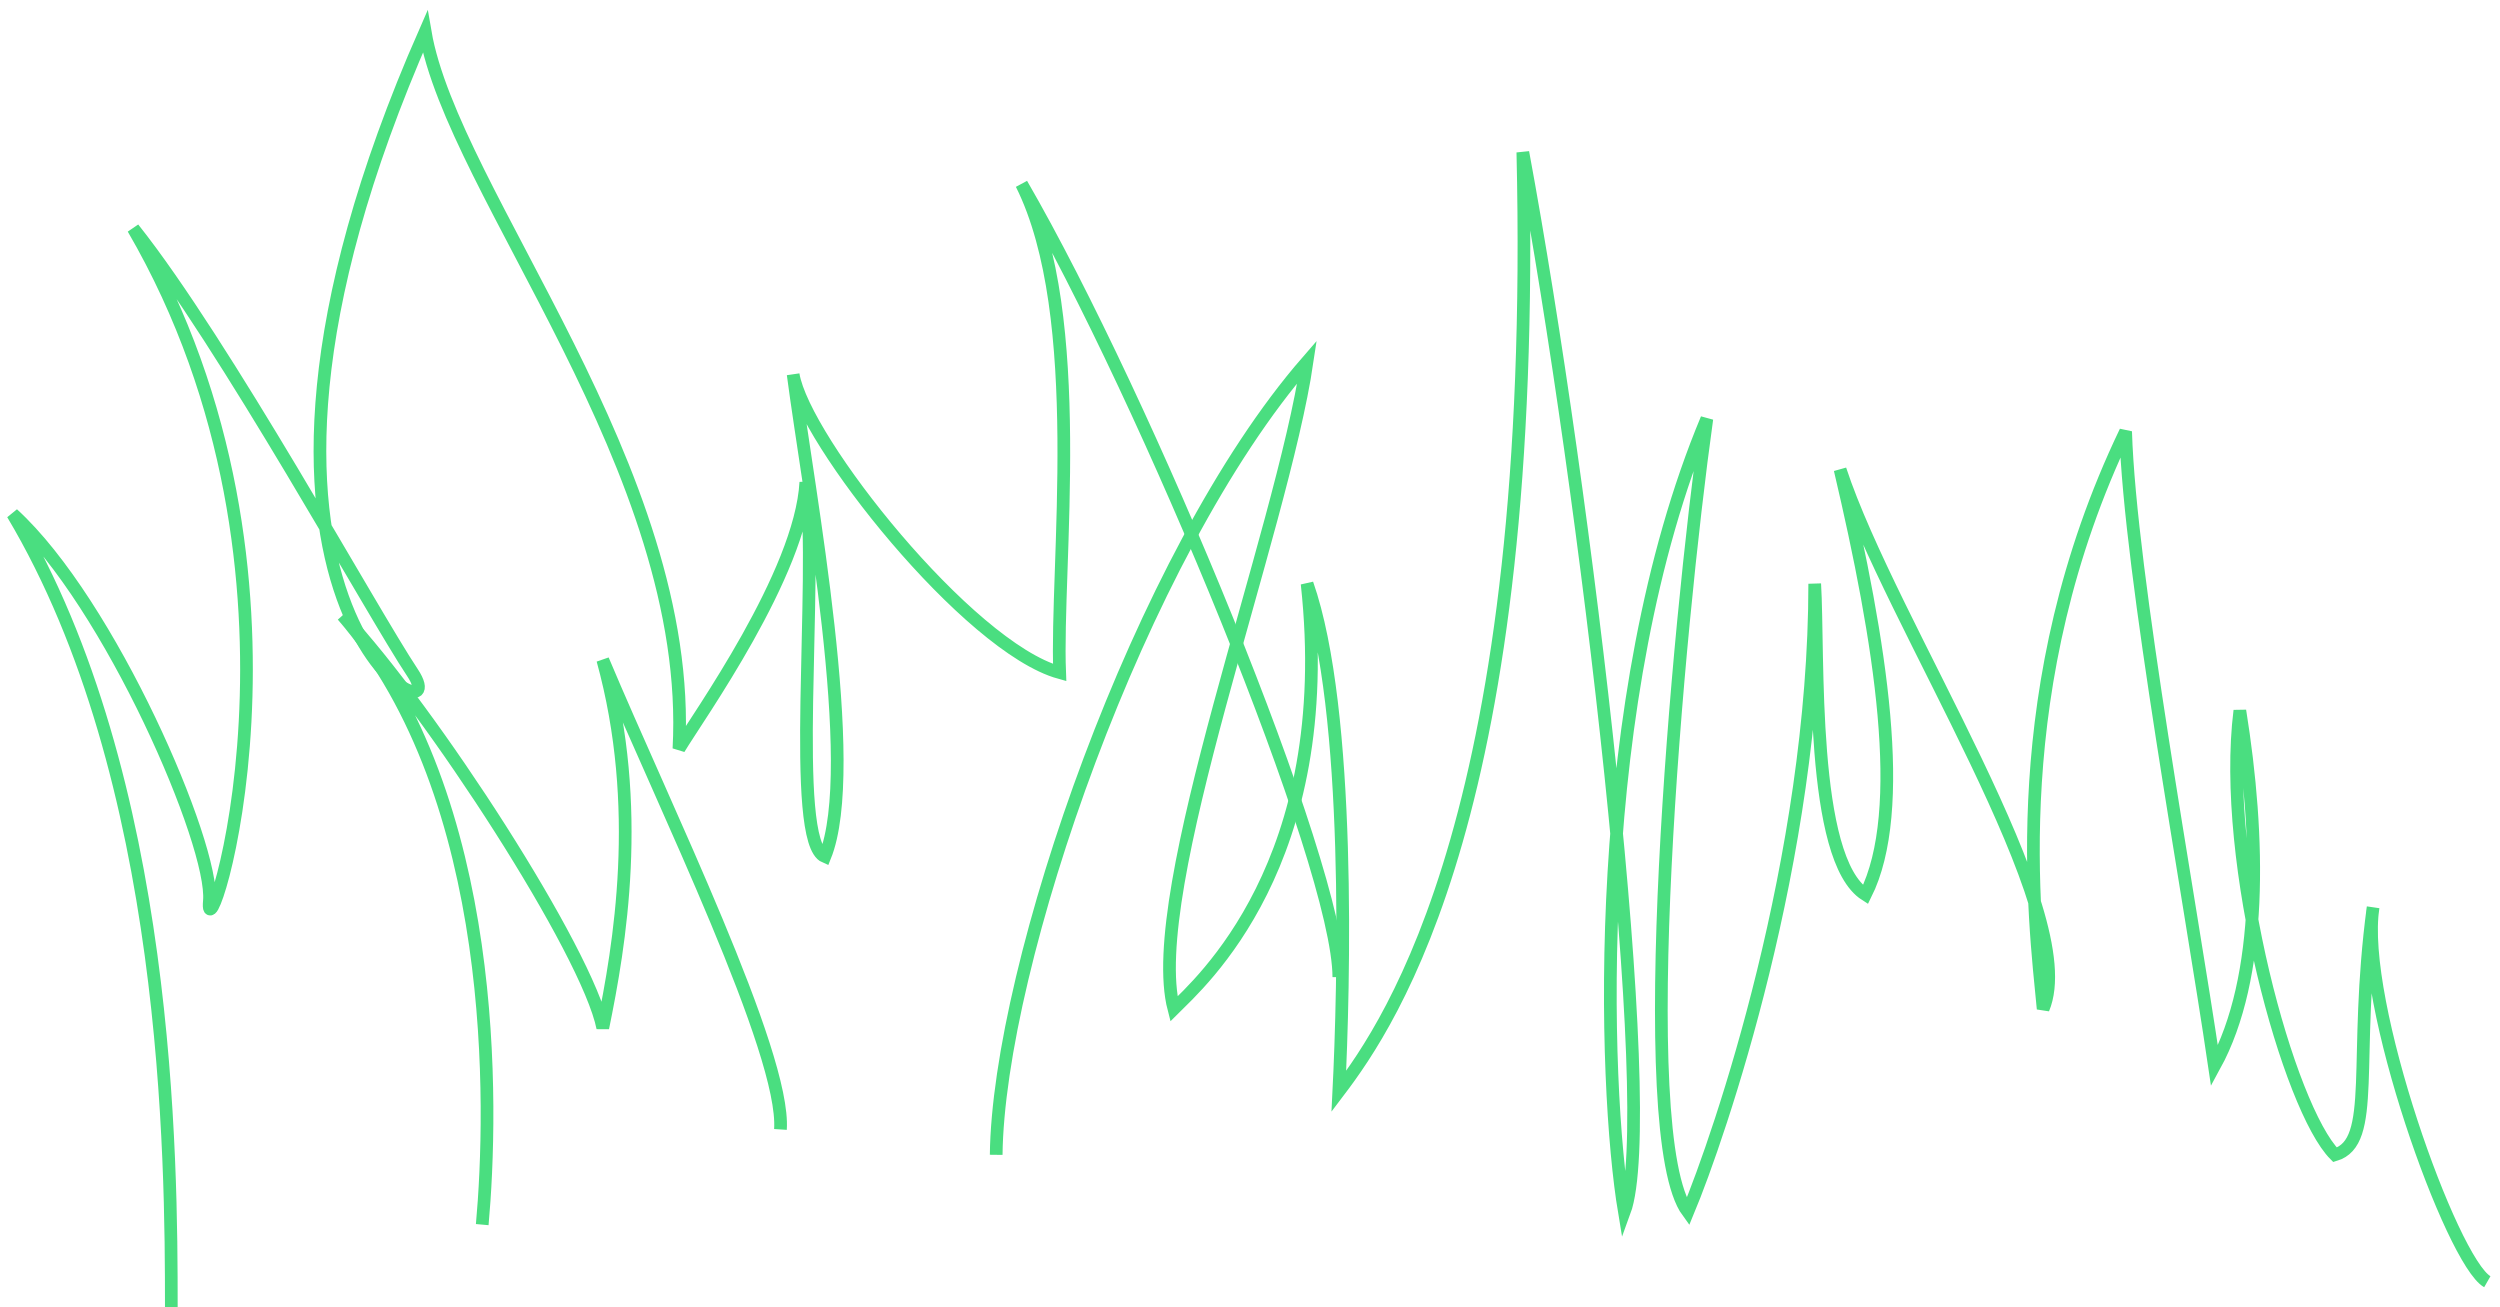 <svg width="197" height="103" viewBox="0 0 197 103" fill="none" xmlns="http://www.w3.org/2000/svg">
<path d="M13.5 103C13.5 91.5 13.4 61.3 1 40.5C8.667 47.5 16.9 66.6 16.5 71C16 76.5 26.5 45.5 10.5 18C17.667 27 29.3 48.2 32.5 53C36.5 59 13.5 48 33.5 2.5C35.667 15.167 54.7 37 53.5 59C55 56.5 63.1 45.2 63.5 38C64.5 45.833 62.2 66.3 65 67.5C67.833 60.5 63.7 38.7 62.5 29.5C63.333 34.667 76.3 51 83.5 53C83.167 44.667 85.7 24.9 80.5 14.5C90.333 31.5 105.5 68.2 105.5 77" stroke="#4ADE80"/>
<path d="M78.5 91C78.667 76.167 89.8 43.7 103 28.5C101 42 90.1 70.3 92.5 79.5C94.5 77.5 105.4 68 103 46C106.5 56 105.9 78 105.5 86C109.667 80.5 121.2 63.6 120 12C125 39 130.8 87.9 128 95.5C126.333 85.5 125.3 55 134.5 33C132.167 49.667 128.6 89.5 133 95.5C135.5 89.5 143 67.6 143 46C143.333 51.5 142.6 67.7 147 70.5C150.333 63.833 148.2 50.6 145 37C149 49.167 164.2 71.9 161 79.5C160.333 72.5 157.9 54 167.5 34C167.833 45.167 172.5 70.4 174.5 84C178.333 77 178.1 66 176.5 56C175 68 180.4 87.4 184 91C187.333 90 185.4 83.5 187 71.5C185.833 78.833 193.2 99.4 196 101" stroke="#4ADE80"/>
<path d="M38 96.5C38.833 87.333 39.4 62.9 27 48.5C34 56 46.3 75 47.5 81C48.833 74.5 50.7 63.6 47.5 52C52.333 63.5 61.9 83 61.5 89" stroke="#4ADE80"/>
</svg>
